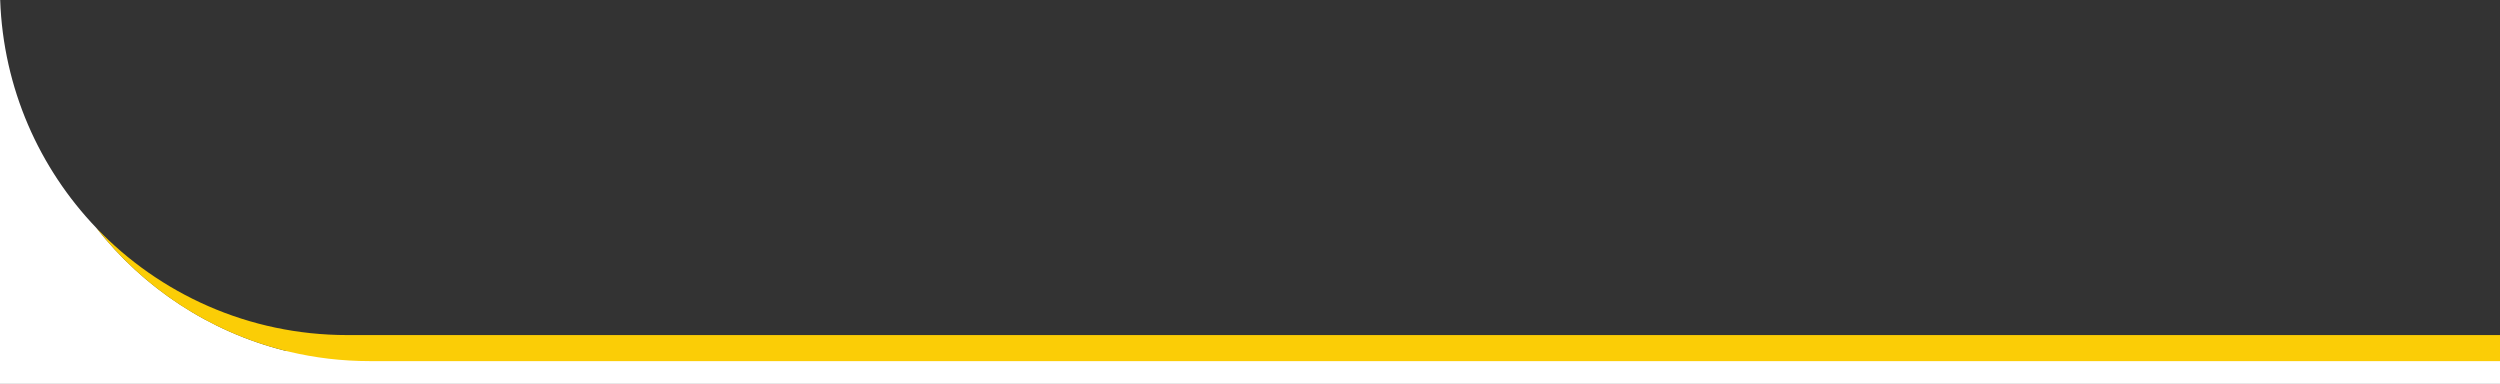 <svg version="1.1" id="Layer_1" xmlns="http://www.w3.org/2000/svg" xmlns:xlink="http://www.w3.org/1999/xlink" x="0px" y="0px" viewBox="0 0 1440 221.1" style="enable-background:new 0 0 1440 221.1" xml:space="preserve"><rect x="0" y="0" width="1440" height="221.1" fill="#333333" stroke="none"/> <style type="text/css">.st0{fill:#FFFFFF;}
.st1{fill:#FBCD06;}</style> <path class="st0" d="M164.2,202c-43.7-11-81.7-36.3-108.7-70.7C22.6,96.9,1.9,50.9,0.1,0H0v202v6v13.1h1440V202H164.2z"></path> <path class="st1" d="M55.5,131.3C92.1,178,149,208,213,208h1227v-15H200C143.2,193,91.9,169.3,55.5,131.3z"></path> </svg>